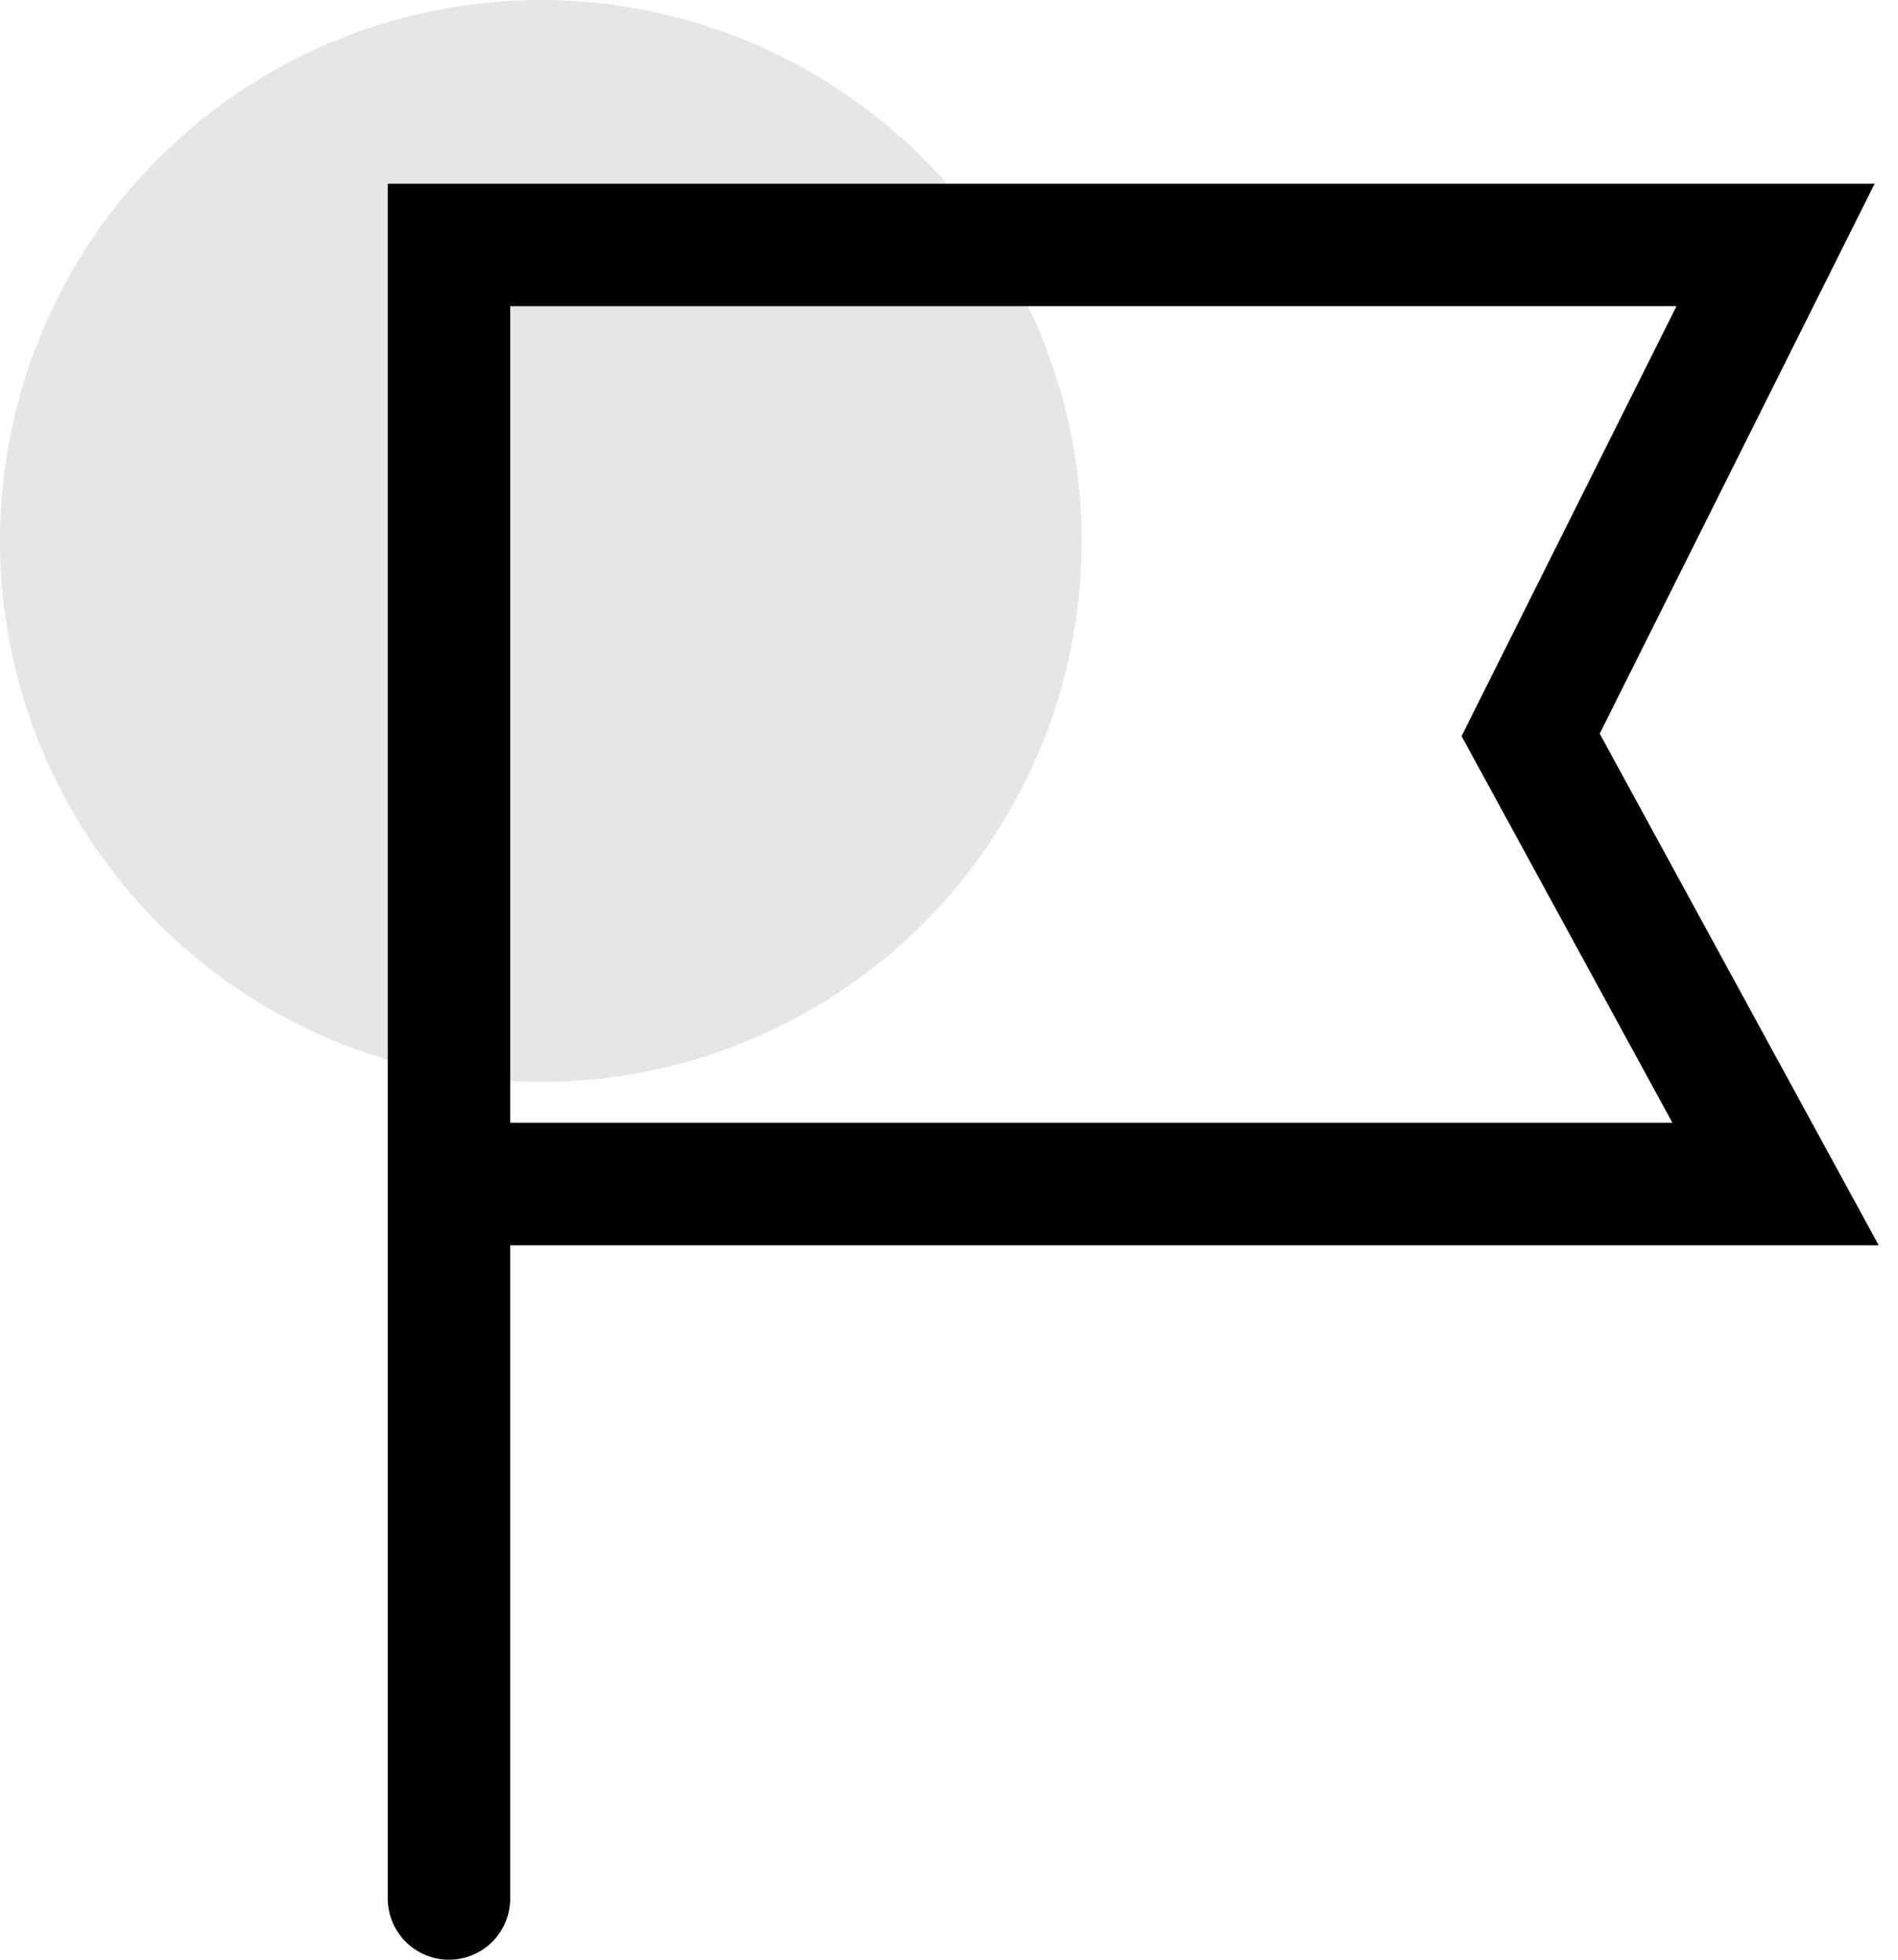 <svg width="93" height="96" viewBox="0 0 93 96" fill="none" xmlns="http://www.w3.org/2000/svg">
<circle cx="26.5" cy="26.5" r="26.5" fill="#E6E6E6"/>
<path d="M22 93V58M22 58V12H87L75 36L87 58H22Z" stroke="black" stroke-width="6" stroke-linecap="round"/>
</svg>
